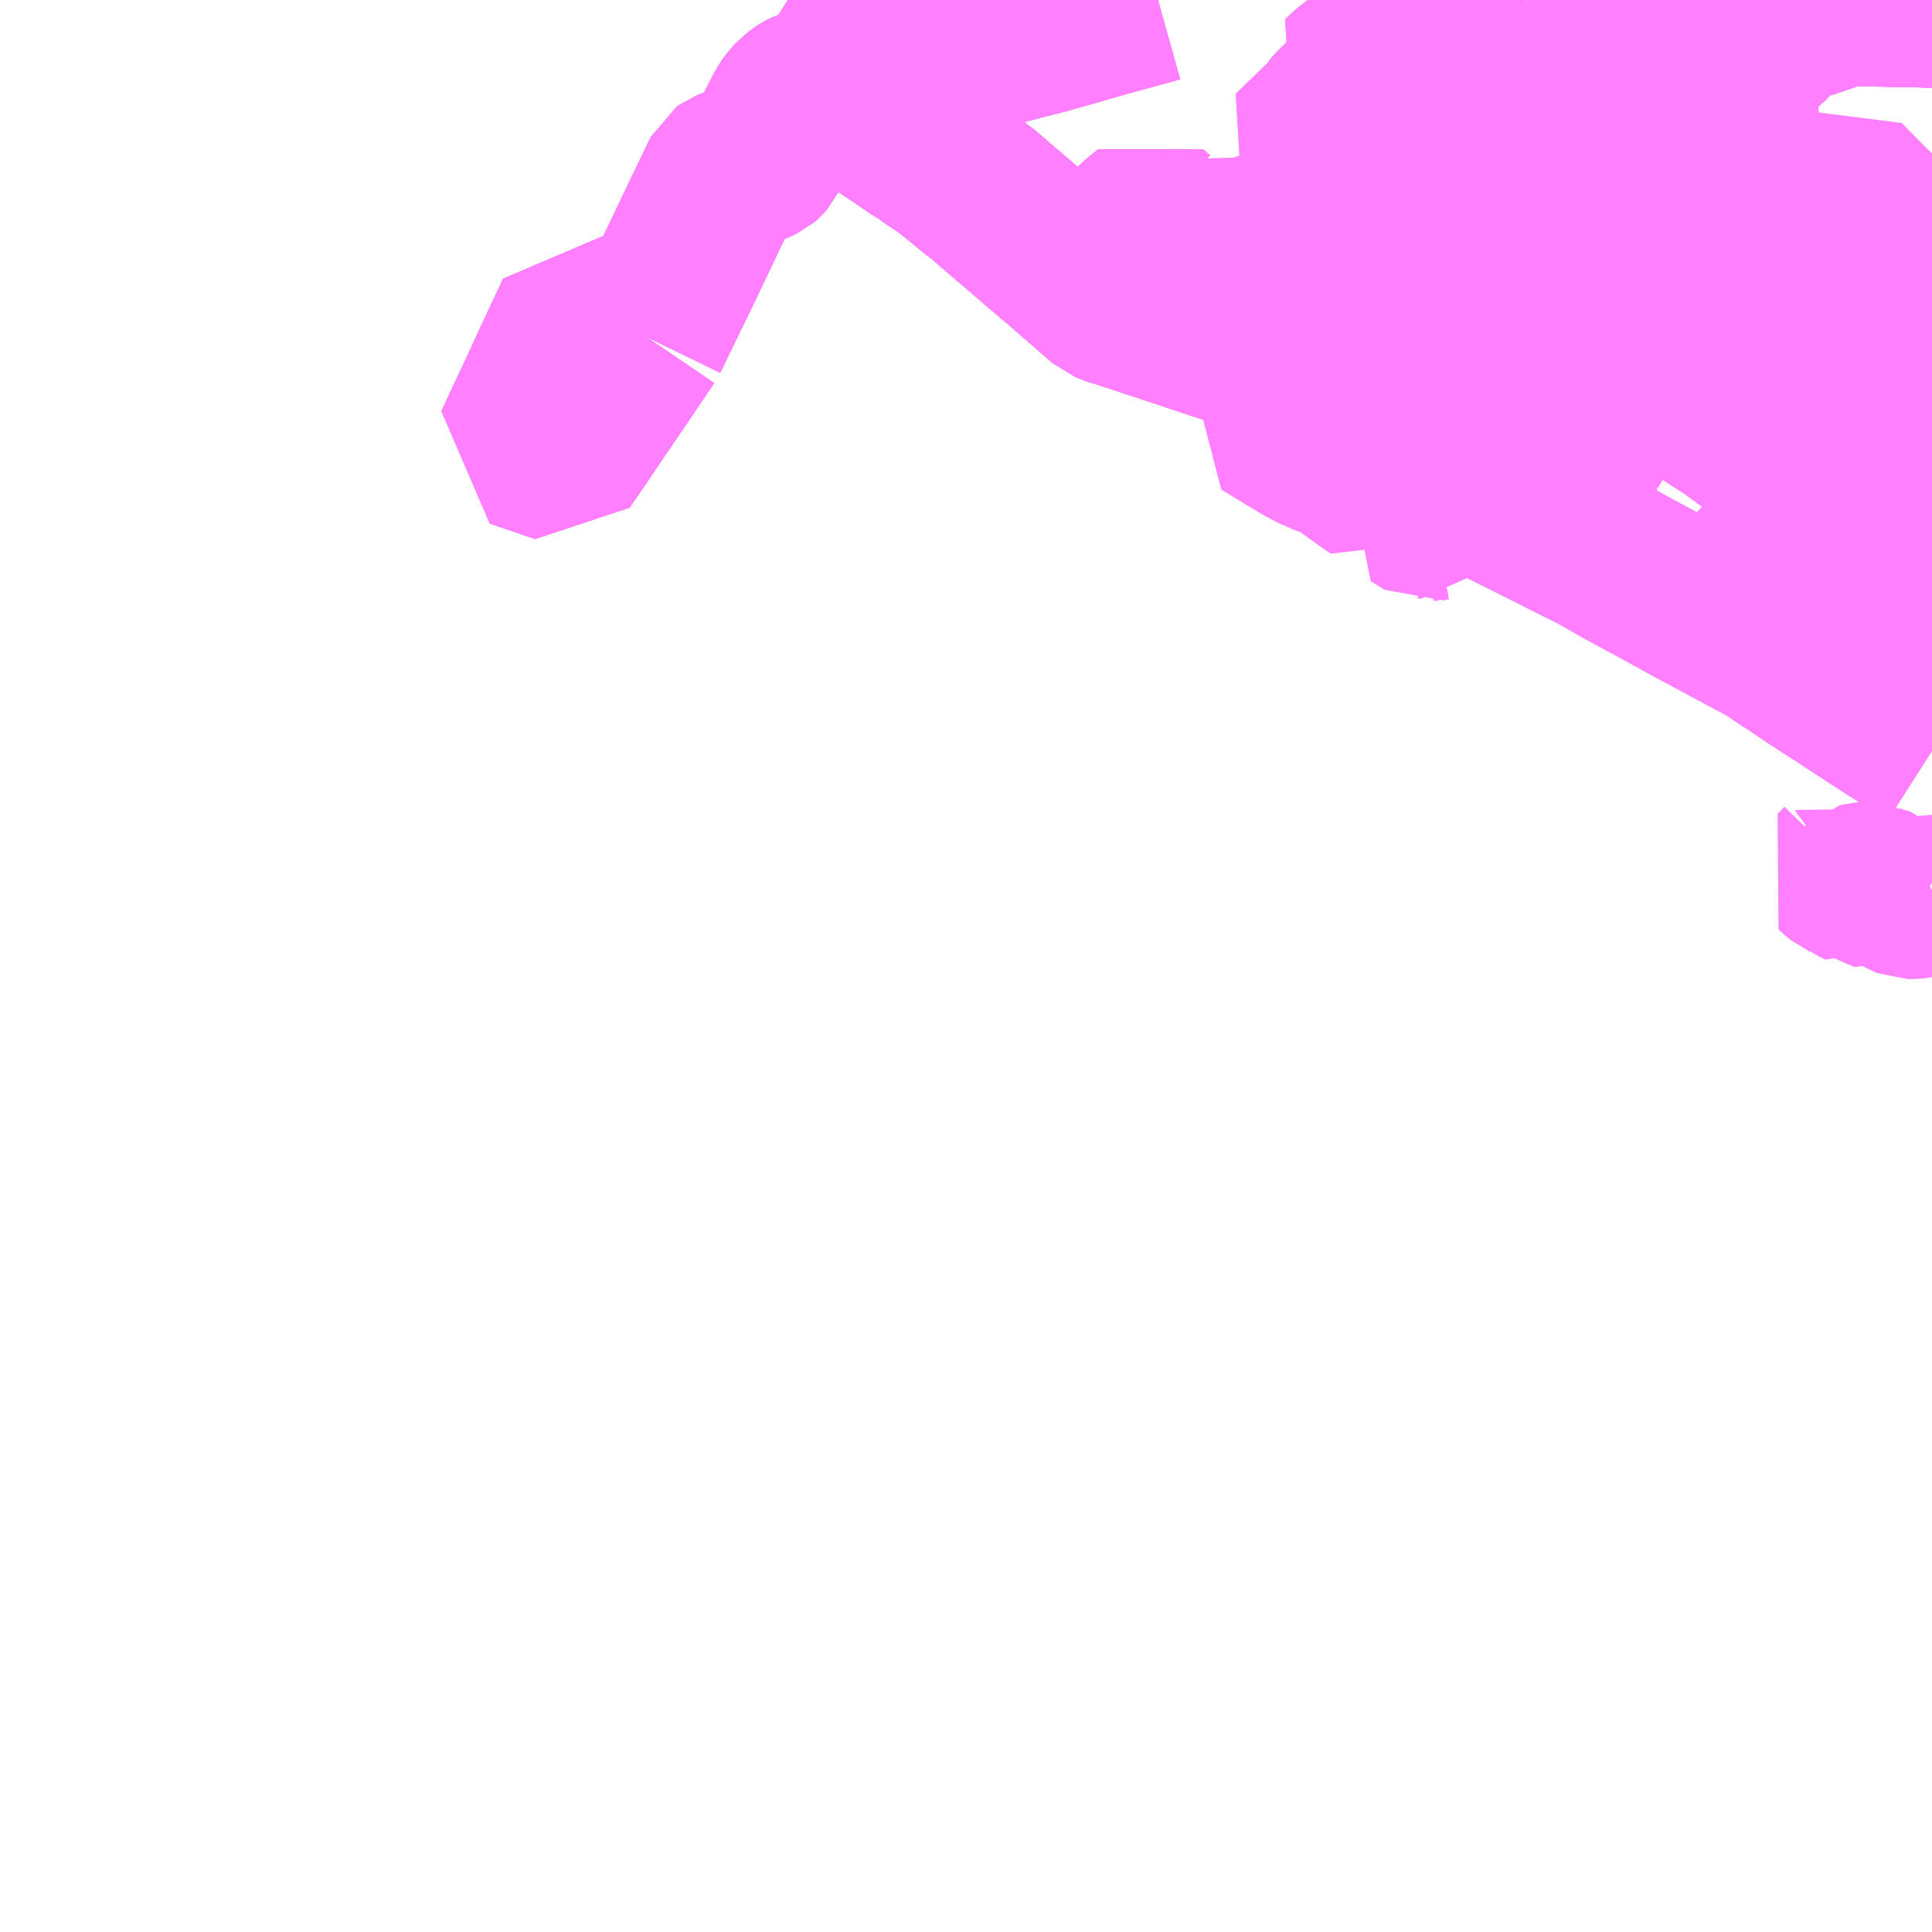 <?xml version="1.0" encoding="UTF-8"?>
<svg  xmlns="http://www.w3.org/2000/svg" xmlns:xlink="http://www.w3.org/1999/xlink" xmlns:go="http://purl.org/svgmap/profile" property="N07_001,N07_002,N07_003,N07_004,N07_005,N07_006,N07_007" viewBox="13482.422 -3471.68 8.789 8.789" go:dataArea="13482.421875 -3471.6796875 8.7890625 8.7890625" >
<globalCoordinateSystem srsName="http://purl.org/crs/84" transform="matrix(100.0,0.0,0.0,-100.0,0.0,0.0)" />
<defs>
 <g id="p0" >
  <circle cx="0.0" cy="0.0" r="3" stroke="green" stroke-width="0.75" vector-effect="non-scaling-stroke" />
 </g>
</defs>
<g fill="none" fill-rule="evenodd" stroke="#FF00FF" stroke-width="0.75" opacity="0.5" vector-effect="non-scaling-stroke" stroke-linejoin="bevel" >
<path content="1,京王バス南（株）,新宿・渋谷～神戸姫路線,1.0,1.0,1.0," xlink:title="1" d="M13490.463,-3471.68L13490.468,-3471.679L13490.584,-3471.671L13490.721,-3471.666L13490.75,-3471.665L13490.769,-3471.664L13490.811,-3471.664L13491.138,-3471.658L13491.207,-3471.656L13491.211,-3471.656"/>
<path content="1,神姫バス（株）,1,21.0,19.9,19.9,明石" xlink:title="1" d="M13490.927,-3470.275L13490.845,-3470.262L13490.751,-3470.245L13490.736,-3470.242L13490.704,-3470.229L13490.675,-3470.222L13490.667,-3470.209L13490.661,-3470.2L13490.614,-3470.122L13490.609,-3470.113L13490.57,-3470.049L13490.564,-3470.041L13490.536,-3469.994L13490.489,-3469.921L13490.464,-3469.871L13490.476,-3469.835L13490.487,-3469.809L13490.5,-3469.783L13490.515,-3469.761L13490.519,-3469.756L13490.533,-3469.751L13490.556,-3469.751L13490.571,-3469.753L13490.606,-3469.754L13490.616,-3469.752L13490.62,-3469.746L13490.623,-3469.733L13490.635,-3469.701L13490.653,-3469.668L13490.66,-3469.668L13490.665,-3469.67L13490.877,-3469.699L13490.974,-3469.714L13490.986,-3469.719L13491.085,-3469.776L13491.126,-3469.801L13491.178,-3469.829L13491.211,-3469.848"/>
<path content="1,神姫バス（株）,1,21.0,19.9,19.9,明石" xlink:title="1" d="M13490.927,-3470.275L13490.935,-3470.266L13491.008,-3470.177L13491.029,-3470.152L13491.069,-3470.104L13491.081,-3470.091L13491.121,-3470.055L13491.147,-3470.032L13491.169,-3470.013L13491.211,-3469.984"/>
<path content="1,神姫バス（株）,1,21.0,19.9,19.9,明石" xlink:title="1" d="M13490.289,-3471.04L13490.291,-3471.037L13490.385,-3470.923L13490.411,-3470.893L13490.493,-3470.79L13490.559,-3470.709L13490.602,-3470.66L13490.601,-3470.658L13490.604,-3470.654L13490.674,-3470.572L13490.687,-3470.556L13490.733,-3470.503L13490.801,-3470.423L13490.839,-3470.378L13490.85,-3470.366L13490.897,-3470.312L13490.927,-3470.275"/>
<path content="1,神姫バス（株）,1,21.0,19.9,19.9,明石" xlink:title="1" d="M13490.289,-3471.04L13490.3,-3471.044"/>
<path content="1,神姫バス（株）,1,21.0,19.9,19.9,明石" xlink:title="1" d="M13489.747,-3471.68L13489.752,-3471.675L13489.795,-3471.627L13489.803,-3471.621L13489.803,-3471.62L13489.815,-3471.608L13489.899,-3471.509L13489.917,-3471.488L13490,-3471.388L13490.014,-3471.37L13490.036,-3471.343L13490.112,-3471.255L13490.167,-3471.188L13490.192,-3471.158L13490.205,-3471.142L13490.289,-3471.04"/>
<path content="1,神姫バス（株）,4,16.4,12.2,12.2,明石" xlink:title="1" d="M13490.289,-3471.04L13490.291,-3471.037L13490.385,-3470.923L13490.411,-3470.893L13490.493,-3470.79L13490.559,-3470.709L13490.602,-3470.66L13490.601,-3470.658L13490.604,-3470.654L13490.674,-3470.572L13490.687,-3470.556L13490.733,-3470.503L13490.801,-3470.423L13490.839,-3470.378L13490.85,-3470.366L13490.897,-3470.312L13490.927,-3470.275L13490.845,-3470.262L13490.751,-3470.245L13490.736,-3470.242L13490.704,-3470.229L13490.675,-3470.222L13490.667,-3470.209L13490.661,-3470.2L13490.614,-3470.122L13490.609,-3470.113L13490.57,-3470.049L13490.564,-3470.041L13490.536,-3469.994L13490.489,-3469.921L13490.464,-3469.871L13490.476,-3469.835L13490.487,-3469.809L13490.5,-3469.783L13490.515,-3469.761L13490.519,-3469.756L13490.533,-3469.751L13490.556,-3469.751L13490.571,-3469.753L13490.606,-3469.754L13490.616,-3469.752L13490.62,-3469.746L13490.623,-3469.733L13490.635,-3469.701L13490.653,-3469.668L13490.66,-3469.668L13490.665,-3469.67L13490.877,-3469.699L13490.974,-3469.714L13490.986,-3469.719L13491.085,-3469.776L13491.126,-3469.801L13491.178,-3469.829L13491.211,-3469.848"/>
<path content="1,神姫バス（株）,4,16.4,12.2,12.2,明石" xlink:title="1" d="M13490.289,-3471.04L13490.3,-3471.044"/>
<path content="1,神姫バス（株）,4,16.4,12.2,12.2,明石" xlink:title="1" d="M13489.747,-3471.68L13489.752,-3471.675L13489.795,-3471.627L13489.803,-3471.621L13489.803,-3471.62L13489.815,-3471.608L13489.899,-3471.509L13489.917,-3471.488L13490,-3471.388L13490.014,-3471.37L13490.036,-3471.343L13490.112,-3471.255L13490.167,-3471.188L13490.192,-3471.158L13490.205,-3471.142L13490.289,-3471.04"/>
<path content="1,神姫バス（株）,加古川駅～国道新在家～清水西口～西明石～明石駅　加古川駅～国道新在家～福里/福里～西明石～明石駅,13.0,8.8,8.8," xlink:title="1" d="M13490.289,-3471.04L13490.291,-3471.037L13490.385,-3470.923L13490.411,-3470.893L13490.493,-3470.79L13490.559,-3470.709L13490.602,-3470.66L13490.601,-3470.658L13490.604,-3470.654L13490.674,-3470.572L13490.687,-3470.556L13490.733,-3470.503L13490.801,-3470.423L13490.839,-3470.378L13490.85,-3470.366L13490.897,-3470.312L13490.927,-3470.275L13490.935,-3470.266L13491.008,-3470.177L13491.029,-3470.152L13491.069,-3470.104L13491.081,-3470.091L13491.121,-3470.055L13491.147,-3470.032L13491.169,-3470.013L13491.211,-3469.984"/>
<path content="1,神姫バス（株）,加古川駅～国道新在家～清水西口～西明石～明石駅　加古川駅～国道新在家～福里/福里～西明石～明石駅,13.0,8.8,8.8," xlink:title="1" d="M13490.289,-3471.04L13490.3,-3471.044"/>
<path content="1,神姫バス（株）,加古川駅～国道新在家～清水西口～西明石～明石駅　加古川駅～国道新在家～福里/福里～西明石～明石駅,13.0,8.8,8.8," xlink:title="1" d="M13489.747,-3471.68L13489.752,-3471.675L13489.795,-3471.627L13489.803,-3471.621L13489.803,-3471.62L13489.815,-3471.608L13489.899,-3471.509L13489.917,-3471.488L13490,-3471.388L13490.014,-3471.37L13490.036,-3471.343L13490.112,-3471.255L13490.167,-3471.188L13490.192,-3471.158L13490.205,-3471.142L13490.289,-3471.04"/>
<path content="1,神姫バス（株）,加古川駅～大崎～別府～播磨町駅,8.0,8.5,8.5," xlink:title="1" d="M13486.793,-3471.627L13486.81,-3471.596L13486.621,-3471.518L13486.588,-3471.504L13486.569,-3471.496L13486.585,-3471.481L13486.663,-3471.405L13486.664,-3471.402L13486.587,-3471.385L13486.353,-3471.319L13486.263,-3471.301L13486.225,-3471.366L13486.203,-3471.402L13486.179,-3471.443L13486.154,-3471.485L13486.143,-3471.503L13486.133,-3471.522L13486.115,-3471.55L13486.083,-3471.595L13486.066,-3471.619L13486.048,-3471.645L13486.035,-3471.658L13486.02,-3471.671L13486.016,-3471.673L13486.005,-3471.68"/>
<path content="1,神姫バス（株）,厄神前～上新田北口～天満小学校～土山駅～東二見～西二見駅～播磨町駅,7.6,7.6,7.6," xlink:title="1" d="M13487.425,-3470.339L13487.651,-3470.531L13487.659,-3470.539L13487.531,-3470.602L13487.611,-3470.674L13487.656,-3470.711L13487.686,-3470.686"/>
<path content="1,神姫バス（株）,厄神前～上新田北口～天満小学校～土山駅～東二見～西二見駅～播磨町駅,7.6,7.6,7.6," xlink:title="1" d="M13487.425,-3470.339L13487.455,-3470.313L13487.482,-3470.302L13487.51,-3470.293L13487.576,-3470.272L13487.803,-3470.197L13487.808,-3470.196L13487.829,-3470.188L13487.913,-3470.16L13487.922,-3470.157L13487.993,-3470.134L13488.044,-3470.117L13488.291,-3470.033L13488.315,-3470.026L13488.317,-3470.027L13488.328,-3470.029L13488.538,-3470.028L13488.601,-3470.029L13488.649,-3470.028L13488.674,-3470.027L13488.697,-3470.023L13488.74,-3470.01L13488.77,-3469.999L13488.786,-3469.991L13488.812,-3469.98L13488.839,-3469.968L13488.86,-3469.958L13488.877,-3469.947L13488.889,-3469.938L13488.894,-3469.935L13488.914,-3469.919L13488.931,-3469.903L13488.947,-3469.884L13488.961,-3469.865L13488.971,-3469.843L13488.987,-3469.819L13489.061,-3469.898L13489.079,-3469.918L13489.084,-3469.938L13489.085,-3469.951L13489.084,-3469.978L13489.078,-3470.031L13489.072,-3470.142L13489.069,-3470.179L13489.062,-3470.306L13489.061,-3470.327L13489.051,-3470.519L13489.05,-3470.539L13489.048,-3470.571L13489.04,-3470.707L13489.039,-3470.712L13489.033,-3470.845L13489.031,-3470.881L13489.027,-3470.941L13489.021,-3471.041L13489.02,-3471.058L13489.014,-3471.165L13489.01,-3471.241L13489.006,-3471.302L13488.999,-3471.427L13488.993,-3471.529L13488.991,-3471.597L13488.99,-3471.617L13488.99,-3471.629L13488.989,-3471.653L13488.988,-3471.677L13488.988,-3471.68"/>
<path content="1,神姫バス（株）,厄神前～上新田北口～天満小学校～土山駅～東二見～西二見駅～播磨町駅,7.6,7.6,7.6," xlink:title="1" d="M13486.793,-3471.627L13486.81,-3471.596L13486.621,-3471.518L13486.588,-3471.504L13486.569,-3471.496L13486.585,-3471.481L13486.663,-3471.405L13486.664,-3471.402L13486.587,-3471.385L13486.353,-3471.319L13486.263,-3471.301L13486.31,-3471.228L13486.324,-3471.208L13486.327,-3471.204L13486.331,-3471.197L13486.372,-3471.167L13486.4,-3471.148L13486.468,-3471.103L13486.592,-3471.019L13486.64,-3470.989L13486.649,-3470.982L13486.665,-3470.97L13486.725,-3470.931L13486.73,-3470.927L13486.793,-3470.877L13486.87,-3470.813L13486.887,-3470.802L13487.016,-3470.691L13487.028,-3470.681L13487.219,-3470.517L13487.224,-3470.513L13487.226,-3470.512L13487.403,-3470.358L13487.425,-3470.339"/>
<path content="1,神姫バス（株）,土山駅南口～播磨町役場前～新島中央公園前～土山駅南口,12.0,6.0,6.0," xlink:title="1" d="M13485.361,-3470.148L13485.051,-3470.255L13485.033,-3470.216L13484.939,-3470.015L13484.882,-3469.891L13484.817,-3469.753L13484.771,-3469.653L13484.977,-3469.583L13485.063,-3469.708L13485.129,-3469.806L13485.137,-3469.818L13485.199,-3469.909L13485.208,-3469.923L13485.214,-3469.93L13485.237,-3469.965L13485.304,-3470.064L13485.361,-3470.148"/>
<path content="1,神姫バス（株）,土山駅南口～播磨町役場前～新島中央公園前～土山駅南口,12.0,6.0,6.0," xlink:title="1" d="M13485.361,-3470.148L13485.461,-3470.354L13485.492,-3470.417L13485.641,-3470.73L13485.642,-3470.731L13485.645,-3470.737L13485.712,-3470.877L13485.718,-3470.889L13485.732,-3470.899L13485.74,-3470.902L13485.871,-3470.949L13485.884,-3470.955L13485.891,-3470.961L13485.897,-3470.968L13485.913,-3471L13485.959,-3471.089L13486.002,-3471.172L13486.013,-3471.191L13486.027,-3471.21L13486.044,-3471.228L13486.053,-3471.235L13486.056,-3471.238L13486.066,-3471.246L13486.08,-3471.255L13486.082,-3471.256L13486.107,-3471.266L13486.142,-3471.276L13486.163,-3471.28L13486.19,-3471.286L13486.204,-3471.289L13486.263,-3471.301L13486.353,-3471.319L13486.587,-3471.385L13486.664,-3471.402L13486.663,-3471.405L13486.685,-3471.41L13486.733,-3471.423L13486.852,-3471.453L13486.933,-3471.474L13486.948,-3471.478L13487.013,-3471.494L13487.093,-3471.515L13487.146,-3471.528L13487.16,-3471.532L13487.163,-3471.532L13487.453,-3471.615L13487.64,-3471.666L13487.69,-3471.68"/>
<path content="1,神姫バス（株）,土山駅～天満小学校～稲芙町役場前～上新田北口～厄神前～電鉄小野駅,999.9,999.9,999.9," xlink:title="1" d="M13487.425,-3470.339L13487.651,-3470.531L13487.659,-3470.539L13487.531,-3470.602L13487.611,-3470.674L13487.656,-3470.711L13487.686,-3470.686"/>
<path content="1,神姫バス（株）,土山駅～天満小学校～稲芙町役場前～上新田北口～厄神前～電鉄小野駅,999.9,999.9,999.9," xlink:title="1" d="M13487.425,-3470.339L13487.455,-3470.313L13487.482,-3470.302L13487.51,-3470.293L13487.576,-3470.272L13487.803,-3470.197L13487.808,-3470.196L13487.829,-3470.188L13487.913,-3470.16L13487.922,-3470.157L13487.993,-3470.134L13488.044,-3470.117L13488.291,-3470.033L13488.315,-3470.026L13488.317,-3470.027L13488.328,-3470.029L13488.538,-3470.028L13488.601,-3470.029L13488.649,-3470.028L13488.674,-3470.027L13488.697,-3470.023L13488.74,-3470.01L13488.77,-3469.999L13488.786,-3469.991L13488.812,-3469.98L13488.839,-3469.968L13488.86,-3469.958L13488.877,-3469.947L13488.889,-3469.938L13488.894,-3469.935L13488.914,-3469.919L13488.931,-3469.903L13488.947,-3469.884L13488.961,-3469.865L13488.971,-3469.843L13488.987,-3469.819L13489.061,-3469.898L13489.079,-3469.918L13489.084,-3469.938L13489.085,-3469.951L13489.084,-3469.978L13489.078,-3470.031L13489.072,-3470.142L13489.069,-3470.179L13489.062,-3470.306L13489.061,-3470.327L13489.051,-3470.519L13489.05,-3470.539L13489.048,-3470.571L13489.04,-3470.707L13489.039,-3470.712L13489.033,-3470.845L13489.031,-3470.881L13489.027,-3470.941L13489.021,-3471.041L13489.02,-3471.058L13489.014,-3471.165L13489.01,-3471.241L13489.006,-3471.302L13488.999,-3471.427L13488.993,-3471.529L13488.991,-3471.597L13488.99,-3471.617L13488.99,-3471.629L13488.989,-3471.653L13488.988,-3471.677L13488.988,-3471.68"/>
<path content="1,神姫バス（株）,土山駅～天満小学校～稲芙町役場前～上新田北口～厄神前～電鉄小野駅,999.9,999.9,999.9," xlink:title="1" d="M13486.793,-3471.627L13486.81,-3471.596L13486.621,-3471.518L13486.588,-3471.504L13486.569,-3471.496L13486.585,-3471.481L13486.663,-3471.405L13486.664,-3471.402L13486.587,-3471.385L13486.353,-3471.319L13486.263,-3471.301L13486.31,-3471.228L13486.324,-3471.208L13486.327,-3471.204L13486.331,-3471.197L13486.372,-3471.167L13486.4,-3471.148L13486.468,-3471.103L13486.592,-3471.019L13486.64,-3470.989L13486.649,-3470.982L13486.665,-3470.97L13486.725,-3470.931L13486.73,-3470.927L13486.793,-3470.877L13486.87,-3470.813L13486.887,-3470.802L13487.016,-3470.691L13487.028,-3470.681L13487.219,-3470.517L13487.224,-3470.513L13487.226,-3470.512L13487.403,-3470.358L13487.425,-3470.339"/>
<path content="1,神姫バス（株）,土山駅～～西明石～明石駅,28.0,25.3,25.3," xlink:title="1" d="M13490.289,-3471.04L13490.291,-3471.037L13490.385,-3470.923L13490.411,-3470.893L13490.493,-3470.79L13490.559,-3470.709L13490.602,-3470.66L13490.601,-3470.658L13490.604,-3470.654L13490.674,-3470.572L13490.687,-3470.556L13490.733,-3470.503L13490.801,-3470.423L13490.839,-3470.378L13490.85,-3470.366L13490.897,-3470.312L13490.927,-3470.275L13490.935,-3470.266L13491.008,-3470.177L13491.029,-3470.152L13491.069,-3470.104L13491.081,-3470.091L13491.121,-3470.055L13491.147,-3470.032L13491.169,-3470.013L13491.211,-3469.984"/>
<path content="1,神姫バス（株）,土山駅～～西明石～明石駅,28.0,25.3,25.3," xlink:title="1" d="M13490.289,-3471.04L13490.3,-3471.044"/>
<path content="1,神姫バス（株）,土山駅～～西明石～明石駅,28.0,25.3,25.3," xlink:title="1" d="M13489.747,-3471.68L13489.752,-3471.675L13489.795,-3471.627L13489.803,-3471.621L13489.803,-3471.62L13489.815,-3471.608L13489.899,-3471.509L13489.917,-3471.488L13490,-3471.388L13490.014,-3471.37L13490.036,-3471.343L13490.112,-3471.255L13490.167,-3471.188L13490.192,-3471.158L13490.205,-3471.142L13490.289,-3471.04"/>
<path content="1,神姫バス（株）,姫路・神戸（三ノ宮）-東京（渋谷・新宿）,1.0,1.0,1.0," xlink:title="1" d="M13491.211,-3471.656L13491.207,-3471.656L13491.138,-3471.658L13490.811,-3471.664L13490.769,-3471.664L13490.75,-3471.665L13490.721,-3471.666L13490.584,-3471.671L13490.468,-3471.679L13490.463,-3471.68"/>
<path content="1,神姫バス（株）,播暦町駅～西二見駅～土山駅～上新田北口～厄神前,6.7,6.3,6.3," xlink:title="1" d="M13487.425,-3470.339L13487.651,-3470.531L13487.659,-3470.539L13487.531,-3470.602L13487.611,-3470.674L13487.656,-3470.711L13487.686,-3470.686"/>
<path content="1,神姫バス（株）,播暦町駅～西二見駅～土山駅～上新田北口～厄神前,6.7,6.3,6.3," xlink:title="1" d="M13487.425,-3470.339L13487.455,-3470.313L13487.482,-3470.302L13487.51,-3470.293L13487.576,-3470.272L13487.803,-3470.197L13487.808,-3470.196L13487.829,-3470.188L13487.913,-3470.16L13487.922,-3470.157L13487.993,-3470.134L13488.044,-3470.117L13488.291,-3470.033L13488.315,-3470.026L13488.317,-3470.027L13488.328,-3470.029L13488.538,-3470.028L13488.601,-3470.029L13488.649,-3470.028L13488.674,-3470.027L13488.697,-3470.023L13488.74,-3470.01L13488.77,-3469.999L13488.786,-3469.991L13488.812,-3469.98L13488.839,-3469.968L13488.86,-3469.958L13488.877,-3469.947L13488.889,-3469.938L13488.894,-3469.935L13488.914,-3469.919L13488.931,-3469.903L13488.947,-3469.884L13488.961,-3469.865L13488.971,-3469.843L13488.987,-3469.819L13489.061,-3469.898L13489.079,-3469.918L13489.084,-3469.938L13489.085,-3469.951L13489.084,-3469.978L13489.078,-3470.031L13489.072,-3470.142L13489.069,-3470.179L13489.062,-3470.306L13489.061,-3470.327L13489.051,-3470.519L13489.05,-3470.539L13489.048,-3470.571L13489.04,-3470.707L13489.039,-3470.712L13489.033,-3470.845L13489.031,-3470.881L13489.027,-3470.941L13489.021,-3471.041L13489.02,-3471.058L13489.014,-3471.165L13489.01,-3471.241L13489.006,-3471.302L13488.999,-3471.427L13488.993,-3471.529L13488.991,-3471.597L13488.99,-3471.617L13488.99,-3471.629L13488.989,-3471.653L13488.988,-3471.677L13488.988,-3471.68"/>
<path content="1,神姫バス（株）,播暦町駅～西二見駅～土山駅～上新田北口～厄神前,6.7,6.3,6.3," xlink:title="1" d="M13486.793,-3471.627L13486.81,-3471.596L13486.621,-3471.518L13486.588,-3471.504L13486.569,-3471.496L13486.585,-3471.481L13486.663,-3471.405L13486.664,-3471.402L13486.587,-3471.385L13486.353,-3471.319L13486.263,-3471.301L13486.31,-3471.228L13486.324,-3471.208L13486.327,-3471.204L13486.331,-3471.197L13486.372,-3471.167L13486.4,-3471.148L13486.468,-3471.103L13486.592,-3471.019L13486.64,-3470.989L13486.649,-3470.982L13486.665,-3470.97L13486.725,-3470.931L13486.73,-3470.927L13486.793,-3470.877L13486.87,-3470.813L13486.887,-3470.802L13487.016,-3470.691L13487.028,-3470.681L13487.219,-3470.517L13487.224,-3470.513L13487.226,-3470.512L13487.403,-3470.358L13487.425,-3470.339"/>
<path content="1,神姫バス（株）,播磨町駅～土山駅～上新田北口,1.0,0.0,0.0," xlink:title="1" d="M13486.793,-3471.627L13486.81,-3471.596L13486.621,-3471.518L13486.588,-3471.504L13486.569,-3471.496L13486.585,-3471.481L13486.663,-3471.405L13486.664,-3471.402L13486.587,-3471.385L13486.353,-3471.319L13486.263,-3471.301L13486.31,-3471.228L13486.324,-3471.208L13486.327,-3471.204L13486.331,-3471.197L13486.372,-3471.167L13486.4,-3471.148L13486.468,-3471.103L13486.592,-3471.019L13486.64,-3470.989L13486.649,-3470.982L13486.665,-3470.97L13486.725,-3470.931L13486.73,-3470.927L13486.793,-3470.877L13486.87,-3470.813L13486.887,-3470.802L13487.016,-3470.691L13487.028,-3470.681L13487.219,-3470.517L13487.224,-3470.513L13487.226,-3470.512L13487.403,-3470.358L13487.425,-3470.339L13487.455,-3470.313L13487.482,-3470.302L13487.51,-3470.293L13487.576,-3470.272L13487.803,-3470.197L13487.808,-3470.196L13487.829,-3470.188L13487.913,-3470.16L13487.922,-3470.157L13487.993,-3470.134L13488.044,-3470.117L13488.291,-3470.033L13488.315,-3470.026L13488.317,-3470.027L13488.328,-3470.029L13488.538,-3470.028L13488.601,-3470.029L13488.649,-3470.028L13488.674,-3470.027L13488.697,-3470.023L13488.74,-3470.01L13488.77,-3469.999L13488.786,-3469.991L13488.812,-3469.98L13488.839,-3469.968L13488.86,-3469.958L13488.877,-3469.947L13488.889,-3469.938L13488.894,-3469.935L13488.914,-3469.919L13488.931,-3469.903L13488.947,-3469.884L13488.961,-3469.865L13488.971,-3469.843L13488.987,-3469.819L13489.061,-3469.898L13489.079,-3469.918L13489.084,-3469.938L13489.085,-3469.951L13489.084,-3469.978L13489.078,-3470.031L13489.072,-3470.142L13489.069,-3470.179L13489.062,-3470.306L13489.061,-3470.327L13489.051,-3470.519L13489.05,-3470.539L13489.048,-3470.571L13489.04,-3470.707L13489.039,-3470.712L13489.033,-3470.845L13489.031,-3470.881L13489.027,-3470.941L13489.021,-3471.041L13489.02,-3471.058L13489.014,-3471.165L13489.01,-3471.241L13489.006,-3471.302L13488.999,-3471.427L13488.993,-3471.529L13488.991,-3471.597L13488.99,-3471.617L13488.99,-3471.629L13488.989,-3471.653L13488.988,-3471.677L13488.988,-3471.68"/>
<path content="1,神姫バス（株）,播磨町駅～播磨町役場前～新島中央公園前～播磨町役場前～土山駅南口他1,6.0,1.0,1.0," xlink:title="1" d="M13485.361,-3470.148L13485.051,-3470.255L13485.033,-3470.216L13484.939,-3470.015L13484.882,-3469.891L13484.817,-3469.753L13484.771,-3469.653L13484.977,-3469.583L13485.063,-3469.708L13485.129,-3469.806L13485.137,-3469.818L13485.199,-3469.909L13485.208,-3469.923L13485.214,-3469.93L13485.237,-3469.965L13485.304,-3470.064L13485.361,-3470.148"/>
<path content="1,神姫バス（株）,播磨町駅～播磨町役場前～新島中央公園前～播磨町役場前～土山駅南口他1,6.0,1.0,1.0," xlink:title="1" d="M13485.361,-3470.148L13485.461,-3470.354L13485.492,-3470.417L13485.641,-3470.73L13485.642,-3470.731L13485.645,-3470.737L13485.712,-3470.877L13485.718,-3470.889L13485.732,-3470.899L13485.74,-3470.902L13485.871,-3470.949L13485.884,-3470.955L13485.891,-3470.961L13485.897,-3470.968L13485.913,-3471L13485.959,-3471.089L13486.002,-3471.172L13486.013,-3471.191L13486.027,-3471.21L13486.044,-3471.228L13486.053,-3471.235L13486.056,-3471.238L13486.066,-3471.246L13486.08,-3471.255L13486.082,-3471.256L13486.107,-3471.266L13486.142,-3471.276L13486.163,-3471.28L13486.19,-3471.286L13486.204,-3471.289L13486.263,-3471.301L13486.353,-3471.319L13486.587,-3471.385L13486.664,-3471.402L13486.663,-3471.405"/>
<path content="1,神姫バス（株）,播磨町駅～播磨町役場前～新島中央公園前～播磨町役場前～土山駅南口他1,6.0,1.0,1.0," xlink:title="1" d="M13486.663,-3471.405L13486.585,-3471.481L13486.569,-3471.496L13486.588,-3471.504L13486.621,-3471.518L13486.81,-3471.596L13486.793,-3471.627"/>
<path content="1,神姫バス（株）,播磨町駅～播磨町役場前～新島中央公園前～播磨町役場前～土山駅南口他1,6.0,1.0,1.0," xlink:title="1" d="M13486.663,-3471.405L13486.685,-3471.41L13486.733,-3471.423L13486.852,-3471.453L13486.933,-3471.474L13486.948,-3471.478L13487.013,-3471.494L13487.093,-3471.515L13487.146,-3471.528L13487.16,-3471.532L13487.163,-3471.532L13487.453,-3471.615L13487.64,-3471.666L13487.69,-3471.68"/>
<path content="1,神姫バス（株）,播磨町駅～新島中央公園前～播磨町駅,8.0,2.0,2.0," xlink:title="1" d="M13485.361,-3470.148L13485.051,-3470.255L13485.033,-3470.216L13484.939,-3470.015L13484.882,-3469.891L13484.817,-3469.753L13484.771,-3469.653L13484.977,-3469.583L13485.063,-3469.708L13485.129,-3469.806L13485.137,-3469.818L13485.199,-3469.909L13485.208,-3469.923L13485.214,-3469.93L13485.237,-3469.965L13485.304,-3470.064L13485.361,-3470.148"/>
<path content="1,神姫バス（株）,播磨町駅～新島中央公園前～播磨町駅,8.0,2.0,2.0," xlink:title="1" d="M13485.361,-3470.148L13485.461,-3470.354L13485.492,-3470.417L13485.641,-3470.73L13485.642,-3470.731L13485.645,-3470.737L13485.712,-3470.877L13485.718,-3470.889L13485.732,-3470.899L13485.74,-3470.902L13485.871,-3470.949L13485.884,-3470.955L13485.891,-3470.961L13485.897,-3470.968L13485.913,-3471L13485.959,-3471.089L13486.002,-3471.172L13486.013,-3471.191L13486.027,-3471.21L13486.044,-3471.228L13486.053,-3471.235L13486.056,-3471.238L13486.066,-3471.246L13486.08,-3471.255L13486.082,-3471.256L13486.107,-3471.266L13486.142,-3471.276L13486.163,-3471.28L13486.19,-3471.286L13486.204,-3471.289L13486.263,-3471.301L13486.353,-3471.319L13486.587,-3471.385L13486.664,-3471.402L13486.663,-3471.405L13486.585,-3471.481L13486.569,-3471.496L13486.588,-3471.504L13486.621,-3471.518L13486.81,-3471.596L13486.793,-3471.627"/>
<path content="1,神姫バス（株）,播磨町駅～西二見駅～土山駅～稲美町役場前～上新田北口,4.3,0.0,0.0," xlink:title="1" d="M13487.425,-3470.339L13487.651,-3470.531L13487.659,-3470.539L13487.531,-3470.602L13487.611,-3470.674L13487.656,-3470.711L13487.686,-3470.686"/>
<path content="1,神姫バス（株）,播磨町駅～西二見駅～土山駅～稲美町役場前～上新田北口,4.3,0.0,0.0," xlink:title="1" d="M13487.425,-3470.339L13487.455,-3470.313L13487.482,-3470.302L13487.51,-3470.293L13487.576,-3470.272L13487.803,-3470.197L13487.808,-3470.196L13487.829,-3470.188L13487.913,-3470.16L13487.922,-3470.157L13487.993,-3470.134L13488.044,-3470.117L13488.291,-3470.033L13488.315,-3470.026L13488.317,-3470.027L13488.328,-3470.029L13488.538,-3470.028L13488.601,-3470.029L13488.649,-3470.028L13488.674,-3470.027L13488.697,-3470.023L13488.74,-3470.01L13488.77,-3469.999L13488.786,-3469.991L13488.812,-3469.98L13488.839,-3469.968L13488.86,-3469.958L13488.877,-3469.947L13488.889,-3469.938L13488.894,-3469.935L13488.914,-3469.919L13488.931,-3469.903L13488.947,-3469.884L13488.961,-3469.865L13488.971,-3469.843L13488.987,-3469.819L13489.061,-3469.898L13489.079,-3469.918L13489.084,-3469.938L13489.085,-3469.951L13489.084,-3469.978L13489.078,-3470.031L13489.072,-3470.142L13489.069,-3470.179L13489.062,-3470.306L13489.061,-3470.327L13489.051,-3470.519L13489.05,-3470.539L13489.048,-3470.571L13489.04,-3470.707L13489.039,-3470.712L13489.033,-3470.845L13489.031,-3470.881L13489.027,-3470.941L13489.021,-3471.041L13489.02,-3471.058L13489.014,-3471.165L13489.01,-3471.241L13489.006,-3471.302L13488.999,-3471.427L13488.993,-3471.529L13488.991,-3471.597L13488.99,-3471.617L13488.99,-3471.629L13488.989,-3471.653L13488.988,-3471.677L13488.988,-3471.68"/>
<path content="1,神姫バス（株）,播磨町駅～西二見駅～土山駅～稲美町役場前～上新田北口,4.3,0.0,0.0," xlink:title="1" d="M13486.793,-3471.627L13486.81,-3471.596L13486.621,-3471.518L13486.588,-3471.504L13486.569,-3471.496L13486.585,-3471.481L13486.663,-3471.405L13486.664,-3471.402L13486.587,-3471.385L13486.353,-3471.319L13486.263,-3471.301L13486.31,-3471.228L13486.324,-3471.208L13486.327,-3471.204L13486.331,-3471.197L13486.372,-3471.167L13486.4,-3471.148L13486.468,-3471.103L13486.592,-3471.019L13486.64,-3470.989L13486.649,-3470.982L13486.665,-3470.97L13486.725,-3470.931L13486.73,-3470.927L13486.793,-3470.877L13486.87,-3470.813L13486.887,-3470.802L13487.016,-3470.691L13487.028,-3470.681L13487.219,-3470.517L13487.224,-3470.513L13487.226,-3470.512L13487.403,-3470.358L13487.425,-3470.339"/>
<path content="1,神姫バス（株）,播磨町駅～西二見駅～東二見～土山駅～天満小学校～稲美町役場前～上新田北口,3.5,0.0,0.0," xlink:title="1" d="M13487.425,-3470.339L13487.651,-3470.531L13487.659,-3470.539L13487.531,-3470.602L13487.611,-3470.674L13487.656,-3470.711L13487.686,-3470.686"/>
<path content="1,神姫バス（株）,播磨町駅～西二見駅～東二見～土山駅～天満小学校～稲美町役場前～上新田北口,3.5,0.0,0.0," xlink:title="1" d="M13487.425,-3470.339L13487.455,-3470.313L13487.482,-3470.302L13487.51,-3470.293L13487.576,-3470.272L13487.803,-3470.197L13487.808,-3470.196L13487.829,-3470.188L13487.913,-3470.16L13487.922,-3470.157L13487.993,-3470.134L13488.044,-3470.117L13488.291,-3470.033L13488.315,-3470.026L13488.317,-3470.027L13488.328,-3470.029L13488.538,-3470.028L13488.601,-3470.029L13488.649,-3470.028L13488.674,-3470.027L13488.697,-3470.023L13488.74,-3470.01L13488.77,-3469.999L13488.786,-3469.991L13488.812,-3469.98L13488.839,-3469.968L13488.86,-3469.958L13488.877,-3469.947L13488.889,-3469.938L13488.894,-3469.935L13488.914,-3469.919L13488.931,-3469.903L13488.947,-3469.884L13488.961,-3469.865L13488.971,-3469.843L13488.987,-3469.819L13489.061,-3469.898L13489.079,-3469.918L13489.084,-3469.938L13489.085,-3469.951L13489.084,-3469.978L13489.078,-3470.031L13489.072,-3470.142L13489.069,-3470.179L13489.062,-3470.306L13489.061,-3470.327L13489.051,-3470.519L13489.05,-3470.539L13489.048,-3470.571L13489.04,-3470.707L13489.039,-3470.712L13489.033,-3470.845L13489.031,-3470.881L13489.027,-3470.941L13489.021,-3471.041L13489.02,-3471.058L13489.014,-3471.165L13489.01,-3471.241L13489.006,-3471.302L13488.999,-3471.427L13488.993,-3471.529L13488.991,-3471.597L13488.99,-3471.617L13488.99,-3471.629L13488.989,-3471.653L13488.988,-3471.677L13488.988,-3471.68"/>
<path content="1,神姫バス（株）,播磨町駅～西二見駅～東二見～土山駅～天満小学校～稲美町役場前～上新田北口,3.5,0.0,0.0," xlink:title="1" d="M13486.793,-3471.627L13486.81,-3471.596L13486.621,-3471.518L13486.588,-3471.504L13486.569,-3471.496L13486.585,-3471.481L13486.663,-3471.405L13486.664,-3471.402L13486.587,-3471.385L13486.353,-3471.319L13486.263,-3471.301L13486.31,-3471.228L13486.324,-3471.208L13486.327,-3471.204L13486.331,-3471.197L13486.372,-3471.167L13486.4,-3471.148L13486.468,-3471.103L13486.592,-3471.019L13486.64,-3470.989L13486.649,-3470.982L13486.665,-3470.97L13486.725,-3470.931L13486.73,-3470.927L13486.793,-3470.877L13486.87,-3470.813L13486.887,-3470.802L13487.016,-3470.691L13487.028,-3470.681L13487.219,-3470.517L13487.224,-3470.513L13487.226,-3470.512L13487.403,-3470.358L13487.425,-3470.339"/>
<path content="1,神姫バス（株）,東加古川駅～別府駅～自動車教習所前～播磨町駅,7.5,7.5,7.5," xlink:title="1" d="M13486.793,-3471.627L13486.81,-3471.596L13486.621,-3471.518L13486.588,-3471.504L13486.569,-3471.496L13486.562,-3471.503L13486.555,-3471.51L13486.543,-3471.532L13486.518,-3471.546L13486.506,-3471.558L13486.469,-3471.594L13486.44,-3471.623L13486.416,-3471.646L13486.391,-3471.68"/>
<path content="1,神姫バス（株）,神戸（三ノ宮）・姫路-長崎,1.0,1.0,1.0," xlink:title="1" d="M13490.463,-3471.68L13490.468,-3471.679L13490.584,-3471.671L13490.721,-3471.666L13490.75,-3471.665L13490.769,-3471.664L13490.811,-3471.664L13491.138,-3471.658L13491.207,-3471.656L13491.211,-3471.656"/>
<path content="1,関西空港交通（株）,姫路発着,3.0,3.0,3.0," xlink:title="1" d="M13491.211,-3471.656L13491.207,-3471.656L13491.138,-3471.658L13490.811,-3471.664L13490.769,-3471.664L13490.75,-3471.665L13490.721,-3471.666L13490.584,-3471.671L13490.468,-3471.679L13490.463,-3471.68"/>
<path content="1,（株）はくろタクシー,はくろエクスプレス　姫路-大阪便,0.4,0.0,0.0," xlink:title="1" d="M13491.211,-3469.984L13491.169,-3470.013L13491.147,-3470.032L13491.121,-3470.055L13491.081,-3470.091L13491.069,-3470.104L13491.029,-3470.152L13491.008,-3470.177L13490.935,-3470.266L13490.927,-3470.275L13490.897,-3470.312L13490.85,-3470.366L13490.839,-3470.378L13490.801,-3470.423L13490.733,-3470.503L13490.687,-3470.556L13490.674,-3470.572L13490.604,-3470.654L13490.601,-3470.658L13490.602,-3470.66L13490.559,-3470.709L13490.493,-3470.79L13490.411,-3470.893L13490.385,-3470.923L13490.291,-3471.037L13490.289,-3471.04L13490.205,-3471.142L13490.192,-3471.158L13490.167,-3471.188L13490.112,-3471.255L13490.036,-3471.343L13490.014,-3471.37L13490,-3471.388L13489.917,-3471.488L13489.899,-3471.509L13489.815,-3471.608L13489.803,-3471.62L13489.803,-3471.621L13489.795,-3471.627L13489.752,-3471.675L13489.747,-3471.68"/>
<path content="1,（株）はくろタクシー,関西空港シャトル（南回り）　網干-関空,999.9,999.9,999.9," xlink:title="1" d="M13491.211,-3471.656L13491.207,-3471.656L13491.138,-3471.658L13490.811,-3471.664L13490.769,-3471.664L13490.75,-3471.665L13490.721,-3471.666L13490.584,-3471.671L13490.468,-3471.679L13490.463,-3471.68"/>
<path content="3,明石市,二見ルート（右回り）16,13.0,13.0,13.0," xlink:title="3" d="M13488.917,-3469.991L13489.006,-3470.187"/>
<path content="3,明石市,二見ルート（右回り）16,13.0,13.0,13.0," xlink:title="3" d="M13489.006,-3470.187L13489.018,-3470.214L13489.024,-3470.21L13489.046,-3470.195L13489.069,-3470.179L13489.072,-3470.142L13489.078,-3470.031L13489.084,-3469.978L13489.085,-3469.951L13489.084,-3469.938L13489.079,-3469.918L13489.061,-3469.898L13488.987,-3469.819L13488.924,-3469.746L13488.879,-3469.772L13488.828,-3469.802L13488.854,-3469.858L13488.871,-3469.894L13488.894,-3469.935L13488.889,-3469.938L13488.877,-3469.947L13488.86,-3469.958L13488.839,-3469.968L13488.812,-3469.98L13488.786,-3469.991L13488.77,-3469.999L13488.74,-3470.01L13488.697,-3470.023L13488.674,-3470.027L13488.649,-3470.028L13488.601,-3470.029L13488.538,-3470.028L13488.328,-3470.029L13488.317,-3470.027L13488.315,-3470.026L13488.291,-3470.033L13488.044,-3470.117L13487.993,-3470.134L13487.922,-3470.157L13487.913,-3470.16L13487.829,-3470.188L13487.808,-3470.196L13487.803,-3470.197L13487.576,-3470.272L13487.51,-3470.293L13487.482,-3470.302L13487.455,-3470.313L13487.425,-3470.339L13487.651,-3470.531L13487.659,-3470.539"/>
<path content="3,明石市,二見ルート（右回り）16,13.0,13.0,13.0," xlink:title="3" d="M13487.659,-3470.539L13487.715,-3470.588L13487.719,-3470.591L13487.786,-3470.649L13487.792,-3470.654L13487.798,-3470.659L13487.805,-3470.665L13487.87,-3470.615L13488.023,-3470.531L13488.065,-3470.605L13488.103,-3470.672L13488.115,-3470.696L13488.257,-3470.641L13488.302,-3470.623L13488.326,-3470.662L13488.375,-3470.735L13488.389,-3470.803L13488.315,-3470.888L13488.32,-3470.891L13488.363,-3470.912L13488.384,-3470.923L13488.389,-3470.925L13488.36,-3470.942L13488.305,-3470.984L13488.476,-3471.15L13488.478,-3471.151L13488.498,-3471.182L13488.508,-3471.195L13488.518,-3471.203L13488.555,-3471.224L13488.571,-3471.237L13488.587,-3471.252L13488.596,-3471.26"/>
<path content="3,明石市,二見ルート（右回り）16,13.0,13.0,13.0," xlink:title="3" d="M13487.686,-3470.686L13487.656,-3470.711L13487.611,-3470.674L13487.531,-3470.602L13487.659,-3470.539"/>
<path content="3,明石市,二見ルート（右回り）16,13.0,13.0,13.0," xlink:title="3" d="M13488.714,-3471.201L13488.715,-3471.185L13488.717,-3471.15L13488.723,-3471.029L13488.749,-3471.03L13488.88,-3471.035L13488.947,-3471.038L13489.021,-3471.041L13489.014,-3471.165L13489.01,-3471.241L13489.006,-3471.302L13488.928,-3471.3L13488.836,-3471.297L13488.771,-3471.294"/>
<path content="3,明石市,二見ルート（右回り）16,13.0,13.0,13.0," xlink:title="3" d="M13488.596,-3471.26L13488.626,-3471.239L13488.673,-3471.21L13488.695,-3471.202L13488.714,-3471.201"/>
<path content="3,明石市,二見ルート（右回り）16,13.0,13.0,13.0," xlink:title="3" d="M13488.596,-3471.26L13488.519,-3471.314L13488.529,-3471.323L13488.558,-3471.35L13488.592,-3471.377L13488.631,-3471.406L13488.667,-3471.429L13488.684,-3471.427L13488.697,-3471.43L13488.713,-3471.435L13488.738,-3471.449L13488.809,-3471.495L13488.82,-3471.503L13488.862,-3471.531"/>
<path content="3,明石市,二見ルート（右回り）16,13.0,13.0,13.0," xlink:title="3" d="M13488.771,-3471.294L13488.766,-3471.284L13488.751,-3471.261L13488.713,-3471.212L13488.714,-3471.201"/>
<path content="3,明石市,二見ルート（右回り）16,13.0,13.0,13.0," xlink:title="3" d="M13488.862,-3471.531L13488.841,-3471.483L13488.812,-3471.404L13488.795,-3471.357L13488.771,-3471.294"/>
<path content="3,明石市,二見ルート（右回り）16,13.0,13.0,13.0," xlink:title="3" d="M13488.862,-3471.531L13488.878,-3471.59L13488.934,-3471.634L13488.988,-3471.677"/>
<path content="3,明石市,二見ルート（右回り）16,13.0,13.0,13.0," xlink:title="3" d="M13488.989,-3471.653L13488.99,-3471.629L13488.967,-3471.613L13488.862,-3471.531"/>
<path content="3,明石市,二見ルート（右回り）16,13.0,13.0,13.0," xlink:title="3" d="M13488.989,-3471.653L13489.022,-3471.68M13489.747,-3471.68L13489.752,-3471.675L13489.795,-3471.627L13489.803,-3471.62L13489.759,-3471.587L13489.727,-3471.559L13489.72,-3471.55L13489.715,-3471.538L13489.713,-3471.517L13489.709,-3471.505L13489.692,-3471.475L13489.657,-3471.412L13489.624,-3471.353L13489.589,-3471.292L13489.571,-3471.261L13489.5,-3471.134L13489.443,-3471.033L13489.412,-3470.976L13489.375,-3470.907L13489.367,-3470.893L13489.316,-3470.799L13489.284,-3470.741L13489.272,-3470.717L13489.24,-3470.658L13489.225,-3470.631L13489.165,-3470.521L13489.101,-3470.548L13489.065,-3470.566L13489.048,-3470.571L13489.031,-3470.578L13488.965,-3470.614L13488.958,-3470.602L13488.942,-3470.581L13488.927,-3470.557L13488.923,-3470.555L13488.861,-3470.546L13488.853,-3470.543L13488.847,-3470.537L13488.785,-3470.462L13488.749,-3470.416L13488.736,-3470.396L13488.727,-3470.381L13488.717,-3470.363L13488.697,-3470.308L13488.746,-3470.294L13488.846,-3470.263L13488.901,-3470.247L13488.93,-3470.238L13488.947,-3470.234L13488.961,-3470.226L13488.969,-3470.219L13488.979,-3470.202L13488.987,-3470.195L13489.006,-3470.187"/>
<path content="3,明石市,二見ルート（右回り）16,13.0,13.0,13.0," xlink:title="3" d="M13488.988,-3471.677L13488.989,-3471.653"/>
<path content="3,明石市,二見ルート（右回り）16,13.0,13.0,13.0," xlink:title="3" d="M13488.988,-3471.68L13488.988,-3471.677"/>
<path content="3,明石市,二見ルート（左回り）17,13.0,13.0,13.0," xlink:title="3" d="M13487.659,-3470.539L13487.651,-3470.531L13487.425,-3470.339L13487.455,-3470.313L13487.482,-3470.302L13487.51,-3470.293L13487.576,-3470.272L13487.803,-3470.197L13487.808,-3470.196L13487.829,-3470.188L13487.913,-3470.16L13487.922,-3470.157L13487.993,-3470.134L13488.044,-3470.117L13488.291,-3470.033L13488.315,-3470.026L13488.317,-3470.027L13488.315,-3470.018L13488.27,-3469.941L13488.249,-3469.905L13488.229,-3469.87L13488.212,-3469.842L13488.173,-3469.773L13488.242,-3469.731L13488.275,-3469.711L13488.351,-3469.665L13488.402,-3469.638L13488.476,-3469.606L13488.486,-3469.613L13488.522,-3469.588L13488.57,-3469.554L13488.649,-3469.497L13488.686,-3469.472L13488.712,-3469.5L13488.718,-3469.506L13488.767,-3469.564L13488.774,-3469.571L13488.808,-3469.61L13488.924,-3469.746L13488.879,-3469.772L13488.828,-3469.802L13488.854,-3469.858L13488.871,-3469.894L13488.894,-3469.935L13488.914,-3469.919L13488.931,-3469.903L13488.947,-3469.884L13488.961,-3469.865L13488.971,-3469.843L13488.987,-3469.819L13489.061,-3469.898L13489.079,-3469.918L13489.084,-3469.938L13489.027,-3469.951L13488.98,-3469.966L13488.946,-3469.978L13488.917,-3469.991L13489.006,-3470.187L13488.987,-3470.195L13488.979,-3470.202L13488.969,-3470.219L13488.961,-3470.226L13488.947,-3470.234L13488.93,-3470.238L13488.901,-3470.247L13488.846,-3470.263L13488.746,-3470.294L13488.697,-3470.308L13488.717,-3470.363L13488.727,-3470.381L13488.736,-3470.396L13488.749,-3470.416L13488.785,-3470.462L13488.847,-3470.537L13488.853,-3470.543L13488.861,-3470.546L13488.923,-3470.555L13488.927,-3470.557L13488.942,-3470.581L13488.958,-3470.602L13488.965,-3470.614L13489.031,-3470.578L13489.048,-3470.571L13489.065,-3470.566L13489.101,-3470.548L13489.165,-3470.521L13489.225,-3470.631L13489.24,-3470.658L13489.272,-3470.717L13489.284,-3470.741L13489.316,-3470.799L13489.367,-3470.893L13489.375,-3470.907L13489.412,-3470.976L13489.443,-3471.033L13489.5,-3471.134L13489.571,-3471.261L13489.589,-3471.292L13489.624,-3471.353L13489.657,-3471.412L13489.692,-3471.475L13489.709,-3471.505L13489.713,-3471.517L13489.715,-3471.538L13489.72,-3471.55L13489.727,-3471.559L13489.759,-3471.587L13489.803,-3471.62L13489.795,-3471.627L13489.752,-3471.675L13489.747,-3471.68M13489.022,-3471.68L13488.989,-3471.653"/>
<path content="3,明石市,二見ルート（左回り）17,13.0,13.0,13.0," xlink:title="3" d="M13487.686,-3470.686L13487.656,-3470.711L13487.611,-3470.674L13487.531,-3470.602L13487.659,-3470.539"/>
<path content="3,明石市,二見ルート（左回り）17,13.0,13.0,13.0," xlink:title="3" d="M13488.714,-3471.201L13488.715,-3471.185L13488.717,-3471.15L13488.723,-3471.029L13488.749,-3471.03L13488.88,-3471.035L13488.947,-3471.038L13489.021,-3471.041L13489.014,-3471.165L13489.01,-3471.241L13489.006,-3471.302L13488.928,-3471.3L13488.836,-3471.297L13488.771,-3471.294"/>
<path content="3,明石市,二見ルート（左回り）17,13.0,13.0,13.0," xlink:title="3" d="M13488.596,-3471.26L13488.587,-3471.252L13488.571,-3471.237L13488.555,-3471.224L13488.518,-3471.203L13488.508,-3471.195L13488.498,-3471.182L13488.478,-3471.151L13488.476,-3471.15L13488.305,-3470.984L13488.36,-3470.942L13488.389,-3470.925L13488.384,-3470.923L13488.363,-3470.912L13488.32,-3470.891L13488.315,-3470.888L13488.389,-3470.803L13488.375,-3470.735L13488.326,-3470.662L13488.302,-3470.623L13488.257,-3470.641L13488.115,-3470.696L13488.103,-3470.672L13488.065,-3470.605L13488.023,-3470.531L13487.87,-3470.615L13487.805,-3470.665L13487.798,-3470.659L13487.792,-3470.654L13487.786,-3470.649L13487.719,-3470.591L13487.715,-3470.588L13487.659,-3470.539"/>
<path content="3,明石市,二見ルート（左回り）17,13.0,13.0,13.0," xlink:title="3" d="M13488.596,-3471.26L13488.626,-3471.239L13488.673,-3471.21L13488.695,-3471.202L13488.714,-3471.201"/>
<path content="3,明石市,二見ルート（左回り）17,13.0,13.0,13.0," xlink:title="3" d="M13488.771,-3471.294L13488.766,-3471.284L13488.751,-3471.261L13488.713,-3471.212L13488.714,-3471.201"/>
<path content="3,明石市,二見ルート（左回り）17,13.0,13.0,13.0," xlink:title="3" d="M13488.862,-3471.531L13488.82,-3471.503L13488.809,-3471.495L13488.738,-3471.449L13488.713,-3471.435L13488.697,-3471.43L13488.684,-3471.427L13488.667,-3471.429L13488.631,-3471.406L13488.592,-3471.377L13488.558,-3471.35L13488.529,-3471.323L13488.519,-3471.314L13488.596,-3471.26"/>
<path content="3,明石市,二見ルート（左回り）17,13.0,13.0,13.0," xlink:title="3" d="M13488.862,-3471.531L13488.841,-3471.483L13488.812,-3471.404L13488.795,-3471.357L13488.771,-3471.294"/>
<path content="3,明石市,二見ルート（左回り）17,13.0,13.0,13.0," xlink:title="3" d="M13488.989,-3471.653L13488.99,-3471.629L13488.967,-3471.613L13488.862,-3471.531"/>
<path content="3,明石市,二見ルート（左回り）17,13.0,13.0,13.0," xlink:title="3" d="M13488.989,-3471.653L13488.988,-3471.677"/>
<path content="3,明石市,二見ルート（左回り）17,13.0,13.0,13.0," xlink:title="3" d="M13488.988,-3471.677L13488.934,-3471.634L13488.878,-3471.59L13488.862,-3471.531"/>
<path content="3,明石市,二見ルート（左回り）17,13.0,13.0,13.0," xlink:title="3" d="M13488.988,-3471.677L13488.988,-3471.68"/>
<path content="3,明石市,江井ヶ島ルート6,15.0,14.0,14.0," xlink:title="3" d="M13490.809,-3467.749L13490.778,-3467.717L13490.783,-3467.712L13490.803,-3467.696L13490.812,-3467.692L13490.816,-3467.695L13490.826,-3467.688L13490.831,-3467.685L13490.871,-3467.661L13490.893,-3467.65L13490.9,-3467.657L13490.916,-3467.662L13490.926,-3467.662L13490.96,-3467.643L13490.97,-3467.64L13490.976,-3467.644L13491,-3467.667L13491.017,-3467.655L13491.051,-3467.629L13491.092,-3467.605L13491.102,-3467.601L13491.124,-3467.601L13491.147,-3467.604L13491.172,-3467.611L13491.177,-3467.608L13491.179,-3467.611L13491.195,-3467.622L13491.211,-3467.631"/>
<path content="3,明石市,清水ルート11,14.0,14.0,14.0," xlink:title="3" d="M13490.609,-3470.113L13490.57,-3470.049L13490.564,-3470.041L13490.536,-3469.994L13490.489,-3469.921L13490.466,-3469.88L13490.464,-3469.871L13490.476,-3469.835L13490.487,-3469.809L13490.5,-3469.783L13490.515,-3469.761L13490.519,-3469.756L13490.533,-3469.751L13490.556,-3469.751L13490.571,-3469.753L13490.606,-3469.754L13490.616,-3469.752L13490.62,-3469.746L13490.623,-3469.733L13490.635,-3469.701L13490.653,-3469.668L13490.66,-3469.668"/>
<path content="3,明石市,清水ルート11,14.0,14.0,14.0," xlink:title="3" d="M13490.609,-3470.113L13490.614,-3470.122L13490.661,-3470.2L13490.667,-3470.209L13490.675,-3470.222L13490.706,-3470.272L13490.693,-3470.278L13490.644,-3470.3L13490.608,-3470.32L13490.595,-3470.329L13490.586,-3470.336L13490.549,-3470.369L13490.534,-3470.381L13490.513,-3470.401L13490.477,-3470.43L13490.466,-3470.442L13490.45,-3470.444L13490.435,-3470.448L13490.414,-3470.456L13490.393,-3470.472L13490.384,-3470.481L13490.354,-3470.515L13490.342,-3470.522L13490.329,-3470.525L13490.287,-3470.523L13490.164,-3470.517L13490.121,-3470.517L13490.113,-3470.567L13490.109,-3470.579L13490.101,-3470.589L13490.081,-3470.615L13490.013,-3470.696L13489.976,-3470.74"/>
<path content="3,明石市,清水ルート11,14.0,14.0,14.0," xlink:title="3" d="M13490.319,-3470.32L13490.384,-3470.272L13490.457,-3470.221L13490.592,-3470.123L13490.609,-3470.113"/>
<path content="3,明石市,清水ルート11,14.0,14.0,14.0," xlink:title="3" d="M13490.368,-3470.335L13490.319,-3470.32"/>
<path content="3,明石市,清水ルート11,14.0,14.0,14.0," xlink:title="3" d="M13489.976,-3470.74L13489.937,-3470.694L13489.926,-3470.676L13489.918,-3470.658L13489.911,-3470.637L13489.899,-3470.597L13489.889,-3470.573L13489.877,-3470.551L13489.854,-3470.516L13489.849,-3470.508L13489.849,-3470.499L13489.869,-3470.457L13489.872,-3470.44L13489.873,-3470.421L13489.896,-3470.388L13489.916,-3470.367L13489.944,-3470.345L13490.025,-3470.362L13490.068,-3470.366L13490.168,-3470.276L13490.207,-3470.286L13490.319,-3470.32"/>
<path content="3,明石市,清水ルート11,14.0,14.0,14.0," xlink:title="3" d="M13490.3,-3471.044L13490.289,-3471.04L13490.291,-3471.037L13490.103,-3470.872L13490.086,-3470.858L13490.054,-3470.829L13490.007,-3470.777L13489.976,-3470.74"/>
<path content="3,明石市,清水西ルート14,14.0,13.0,13.0," xlink:title="3" d="M13490.167,-3471.188L13490.192,-3471.158L13490.205,-3471.142L13490.289,-3471.04L13490.3,-3471.044"/>
<path content="3,明石市,清水西ルート14,14.0,13.0,13.0," xlink:title="3" d="M13490.112,-3471.255L13490.167,-3471.188"/>
<path content="3,明石市,清水西ルート14,14.0,13.0,13.0," xlink:title="3" d="M13490.112,-3471.255L13490.22,-3471.291L13490.342,-3471.332L13490.443,-3471.366L13490.471,-3471.34L13490.491,-3471.327L13490.504,-3471.321L13490.473,-3471.301L13490.454,-3471.292L13490.443,-3471.286L13490.421,-3471.277L13490.414,-3471.274L13490.354,-3471.257L13490.312,-3471.243L13490.231,-3471.208L13490.167,-3471.188"/>
<path content="3,明石市,清水西ルート14,14.0,13.0,13.0," xlink:title="3" d="M13490.366,-3471.436L13490.35,-3471.429L13490.299,-3471.413L13490.259,-3471.401L13490.22,-3471.397L13490.173,-3471.398L13490.133,-3471.396L13490.105,-3471.387L13490.078,-3471.374L13490.036,-3471.343L13490.112,-3471.255"/>
<path content="3,明石市,清水西ルート14,14.0,13.0,13.0," xlink:title="3" d="M13490.366,-3471.436L13490.42,-3471.458L13490.438,-3471.467L13490.451,-3471.476L13490.466,-3471.493L13490.489,-3471.522L13490.511,-3471.55L13490.518,-3471.56L13490.49,-3471.581L13490.5,-3471.59"/>
<path content="3,明石市,清水西ルート14,14.0,13.0,13.0," xlink:title="3" d="M13490.5,-3471.59L13490.546,-3471.68M13490.766,-3471.68L13490.75,-3471.665L13490.708,-3471.627L13490.699,-3471.621L13490.691,-3471.617L13490.681,-3471.615L13490.593,-3471.609L13490.523,-3471.601L13490.5,-3471.59"/>
<path content="3,明石市,清水西ルート14,14.0,13.0,13.0," xlink:title="3" d="M13489.747,-3471.68L13489.752,-3471.675L13489.795,-3471.627L13489.803,-3471.62L13489.815,-3471.608L13489.899,-3471.509L13489.917,-3471.488L13490,-3471.388L13490.014,-3471.37L13490.039,-3471.39L13490.058,-3471.404L13490.076,-3471.415L13490.094,-3471.424L13490.119,-3471.429L13490.15,-3471.434L13490.18,-3471.435L13490.217,-3471.436L13490.25,-3471.44L13490.288,-3471.451L13490.34,-3471.463L13490.341,-3471.462L13490.366,-3471.436"/>
<path content="3,明石市,西岡東ルート12,15.0,14.0,14.0," xlink:title="3" d="M13490.259,-3468.933L13490.254,-3468.927L13490.25,-3468.914L13490.245,-3468.867L13490.139,-3468.924L13490.131,-3468.928L13489.967,-3469.018L13489.899,-3469.055L13489.891,-3469.059L13489.81,-3469.103L13489.705,-3469.163L13489.701,-3469.165L13489.696,-3469.168L13489.682,-3469.177L13489.669,-3469.182L13489.549,-3469.242L13489.45,-3469.292L13489.3,-3469.367L13489.219,-3469.407L13489.196,-3469.418L13489.169,-3469.429L13489.156,-3469.44L13489.151,-3469.447L13489.138,-3469.474L13489.115,-3469.524L13489.098,-3469.566"/>
<path content="3,明石市,西岡東ルート12,15.0,14.0,14.0," xlink:title="3" d="M13490.231,-3468.954L13490.259,-3468.933"/>
<path content="3,明石市,西岡東ルート12,15.0,14.0,14.0," xlink:title="3" d="M13488.89,-3469.407L13488.853,-3469.356L13488.917,-3469.317L13488.943,-3469.322L13488.967,-3469.322L13488.982,-3469.318L13489.01,-3469.374L13489.057,-3469.478L13489.076,-3469.52L13489.098,-3469.566"/>
<path content="3,明石市,西岡東ルート12,15.0,14.0,14.0," xlink:title="3" d="M13489.098,-3469.566L13489.092,-3469.584L13489.074,-3469.638L13489.049,-3469.703L13489.025,-3469.751L13489.019,-3469.765L13489.002,-3469.794L13488.987,-3469.819"/>
<path content="3,明石市,西岡東ルート12,15.0,14.0,14.0," xlink:title="3" d="M13490.552,-3469.671L13490.736,-3469.482L13490.697,-3469.435L13490.691,-3469.429L13490.67,-3469.408L13490.66,-3469.395L13490.65,-3469.375L13490.644,-3469.36L13490.638,-3469.338L13490.631,-3469.327L13490.623,-3469.315L13490.549,-3469.233L13490.546,-3469.23L13490.523,-3469.205L13490.474,-3469.154L13490.457,-3469.138L13490.42,-3469.098L13490.379,-3469.058L13490.281,-3468.956L13490.263,-3468.939L13490.259,-3468.933"/>
<path content="3,明石市,西岡東ルート12,15.0,14.0,14.0," xlink:title="3" d="M13488.987,-3469.819L13488.971,-3469.843L13488.961,-3469.865L13488.947,-3469.884L13488.931,-3469.903L13488.914,-3469.919L13488.894,-3469.935L13488.871,-3469.894L13488.854,-3469.858L13488.828,-3469.802L13488.879,-3469.772L13488.924,-3469.746L13488.987,-3469.819"/>
<path content="3,明石市,西岡西ルート13,15.0,14.0,14.0," xlink:title="3" d="M13490.486,-3469.636L13490.489,-3469.662L13490.492,-3469.704L13490.498,-3469.729L13490.552,-3469.671L13490.736,-3469.482L13490.719,-3469.461L13490.486,-3469.636"/>
<path content="3,明石市,西岡西ルート13,15.0,14.0,14.0," xlink:title="3" d="M13490.486,-3469.636L13490.479,-3469.61L13490.287,-3469.749L13490.225,-3469.788L13490.153,-3469.836L13489.987,-3469.932L13489.889,-3469.982L13489.868,-3469.974L13489.856,-3469.968L13489.845,-3469.965L13489.813,-3469.957L13489.793,-3469.95L13489.767,-3469.942L13489.775,-3469.909L13489.779,-3469.881L13489.782,-3469.861L13489.782,-3469.838L13489.787,-3469.748L13489.759,-3469.737L13489.751,-3469.779L13489.748,-3469.796L13489.749,-3469.802L13489.749,-3469.811L13489.744,-3469.833L13489.734,-3469.863L13489.724,-3469.894L13489.704,-3469.9L13489.693,-3469.904L13489.685,-3469.907L13489.663,-3469.919L13489.654,-3469.927L13489.642,-3469.892L13489.63,-3469.872L13489.613,-3469.86L13489.582,-3469.85L13489.568,-3469.852L13489.531,-3469.854L13489.487,-3469.857L13489.48,-3469.858L13489.443,-3469.86L13489.434,-3469.861L13489.403,-3469.86L13489.387,-3469.858L13489.365,-3469.853L13489.337,-3469.842L13489.286,-3469.82L13489.271,-3469.817L13489.214,-3469.818L13489.204,-3469.819L13489.201,-3469.84L13489.198,-3469.85L13489.196,-3469.856L13489.191,-3469.865L13489.181,-3469.882L13489.169,-3469.896L13489.156,-3469.908L13489.143,-3469.917L13489.114,-3469.931L13489.097,-3469.934"/>
<path content="3,明石市,西岡西ルート13,15.0,14.0,14.0," xlink:title="3" d="M13488.987,-3469.819L13489.061,-3469.898L13489.069,-3469.906L13489.079,-3469.918L13489.097,-3469.934"/>
<path content="3,明石市,西岡西ルート13,15.0,14.0,14.0," xlink:title="3" d="M13488.987,-3469.819L13488.971,-3469.843L13488.961,-3469.865L13488.947,-3469.884L13488.931,-3469.903L13488.914,-3469.919L13488.894,-3469.935L13488.871,-3469.894L13488.854,-3469.858L13488.828,-3469.802L13488.879,-3469.772L13488.924,-3469.746L13488.987,-3469.819"/>
<path content="3,明石市,西岡西ルート13,15.0,14.0,14.0," xlink:title="3" d="M13489.097,-3469.934L13489.109,-3469.944L13489.129,-3469.962L13489.184,-3470.012L13489.226,-3470.051L13489.236,-3470.059L13489.289,-3470.106L13489.327,-3470.137L13489.355,-3470.156L13489.384,-3470.173L13489.389,-3470.176L13489.428,-3470.2L13489.434,-3470.203L13489.476,-3470.228L13489.493,-3470.239L13489.58,-3470.293L13489.613,-3470.313"/>
<path content="3,明石市,西岡西ルート13,15.0,14.0,14.0," xlink:title="3" d="M13489.613,-3470.313L13489.658,-3470.339L13489.71,-3470.368L13489.757,-3470.391"/>
<path content="3,明石市,西岡西ルート13,15.0,14.0,14.0," xlink:title="3" d="M13489.757,-3470.391L13489.757,-3470.375L13489.755,-3470.357L13489.75,-3470.342L13489.74,-3470.316L13489.74,-3470.307L13489.74,-3470.298L13489.744,-3470.288L13489.72,-3470.287L13489.674,-3470.282L13489.63,-3470.276L13489.617,-3470.274L13489.617,-3470.286L13489.617,-3470.303L13489.613,-3470.313"/>
<path content="3,明石市,西岡西ルート13,15.0,14.0,14.0," xlink:title="3" d="M13489.757,-3470.391L13489.768,-3470.395L13489.778,-3470.398L13489.784,-3470.37L13489.789,-3470.356L13489.791,-3470.351L13489.795,-3470.344L13489.802,-3470.336L13489.841,-3470.307L13489.883,-3470.271L13489.928,-3470.229L13489.998,-3470.162L13490.101,-3470.058L13490.117,-3470.043L13490.215,-3469.946L13490.17,-3469.913L13490.133,-3469.885L13490.179,-3469.857L13490.24,-3469.81L13490.303,-3469.761L13490.486,-3469.636"/>
<path content="3,明石市,西江井ヶ島ルート7,15.0,15.0,15.0," xlink:title="3" d="M13491.211,-3468.514L13491.159,-3468.529L13491.025,-3468.567L13490.998,-3468.576L13490.794,-3468.65L13490.749,-3468.666L13490.768,-3468.691L13490.874,-3468.857L13490.884,-3468.873L13490.89,-3468.881L13491.025,-3469.07L13491.064,-3469.124L13491.112,-3469.193L13491.024,-3469.24L13491.009,-3469.249L13490.968,-3469.258L13490.931,-3469.263L13490.903,-3469.27L13490.878,-3469.275L13490.855,-3469.278L13490.83,-3469.282L13490.818,-3469.285L13490.802,-3469.294L13490.727,-3469.35L13490.718,-3469.354L13490.708,-3469.356L13490.694,-3469.356L13490.661,-3469.358L13490.644,-3469.36"/>
<path content="3,明石市,西江井ヶ島ルート7,15.0,15.0,15.0," xlink:title="3" d="M13490.259,-3468.933L13490.254,-3468.927L13490.25,-3468.914L13490.245,-3468.867L13490.315,-3468.829L13490.409,-3468.779L13490.427,-3468.77L13490.475,-3468.743L13490.559,-3468.686L13490.565,-3468.683L13490.678,-3468.607L13490.755,-3468.557L13490.759,-3468.554L13490.784,-3468.539L13490.828,-3468.51L13490.944,-3468.434L13491.031,-3468.378L13491.211,-3468.263"/>
<path content="3,明石市,西江井ヶ島ルート7,15.0,15.0,15.0," xlink:title="3" d="M13490.231,-3468.954L13490.259,-3468.933"/>
<path content="3,明石市,西江井ヶ島ルート7,15.0,15.0,15.0," xlink:title="3" d="M13490.644,-3469.36L13490.638,-3469.338L13490.631,-3469.327L13490.623,-3469.315L13490.549,-3469.233L13490.546,-3469.23L13490.523,-3469.205L13490.474,-3469.154L13490.457,-3469.138L13490.42,-3469.098L13490.379,-3469.058L13490.281,-3468.956L13490.263,-3468.939L13490.259,-3468.933"/>
<path content="3,明石市,西江井ヶ島ルート7,15.0,15.0,15.0," xlink:title="3" d="M13490.552,-3469.671L13490.736,-3469.482L13490.697,-3469.435L13490.691,-3469.429L13490.67,-3469.408L13490.66,-3469.395L13490.65,-3469.375L13490.644,-3469.36"/>
<path content="3,明石市,金ヶ崎ルート8,15.0,14.0,14.0," xlink:title="3" d="M13490.66,-3469.668L13490.665,-3469.67L13490.877,-3469.699L13490.974,-3469.714L13490.986,-3469.719L13491.085,-3469.776L13491.126,-3469.801L13491.178,-3469.829L13491.211,-3469.848"/>
<path content="3,明石市,錦が丘ルート9,15.0,14.0,14.0," xlink:title="3" d="M13491.211,-3469.281L13491.19,-3469.269L13491.18,-3469.261L13491.182,-3469.316L13491.187,-3469.359L13491.19,-3469.372L13491.194,-3469.384L13491.197,-3469.412L13491.206,-3469.485L13491.211,-3469.485"/>
<path content="3,明石市,錦が丘ルート9,15.0,14.0,14.0," xlink:title="3" d="M13491.211,-3469.514L13491.21,-3469.514L13491.167,-3469.517L13491.125,-3469.52L13491.069,-3469.524L13491.069,-3469.524L13491.061,-3469.528L13491.011,-3469.533L13490.996,-3469.537L13490.987,-3469.541L13490.974,-3469.548L13490.964,-3469.558L13490.946,-3469.58L13490.931,-3469.594L13490.921,-3469.605L13490.91,-3469.628L13490.877,-3469.699"/>
<path content="3,明石市,錦が丘ルート9,15.0,14.0,14.0," xlink:title="3" d="M13490.877,-3469.699L13490.974,-3469.714L13490.986,-3469.719L13491.085,-3469.776L13491.126,-3469.801L13491.178,-3469.829L13491.211,-3469.78"/>
<path content="3,明石市,錦が丘ルート9,15.0,14.0,14.0," xlink:title="3" d="M13490.536,-3469.994L13490.489,-3469.921L13490.466,-3469.88L13490.464,-3469.871L13490.476,-3469.835L13490.487,-3469.809L13490.5,-3469.783L13490.515,-3469.761L13490.519,-3469.756L13490.533,-3469.751L13490.556,-3469.751L13490.571,-3469.753L13490.606,-3469.754L13490.616,-3469.752L13490.62,-3469.746L13490.623,-3469.733L13490.635,-3469.701L13490.653,-3469.668L13490.66,-3469.668L13490.665,-3469.67L13490.877,-3469.699"/>
<path content="3,明石市,錦が丘ルート9,15.0,14.0,14.0," xlink:title="3" d="M13490.801,-3470.423L13490.793,-3470.414L13490.752,-3470.347L13490.749,-3470.344L13490.728,-3470.31L13490.706,-3470.272L13490.675,-3470.222L13490.667,-3470.209L13490.661,-3470.2L13490.614,-3470.122L13490.609,-3470.113L13490.57,-3470.049L13490.564,-3470.041L13490.536,-3469.994"/>
<path content="3,明石市,錦が丘ルート9,15.0,14.0,14.0," xlink:title="3" d="M13490.801,-3470.423L13490.839,-3470.378L13490.85,-3470.366L13490.927,-3470.275L13490.935,-3470.266L13491.008,-3470.177L13491.029,-3470.152L13491.069,-3470.104L13490.864,-3470.061L13490.845,-3470.057L13490.821,-3470.052L13490.639,-3470.014L13490.536,-3469.994"/>
<path content="3,明石市,錦が丘ルート9,15.0,14.0,14.0," xlink:title="3" d="M13490.801,-3470.423L13490.81,-3470.433L13490.826,-3470.458L13490.839,-3470.478L13490.923,-3470.605L13490.936,-3470.629L13490.961,-3470.67L13490.972,-3470.69L13490.944,-3470.719L13490.926,-3470.736L13490.906,-3470.756L13490.806,-3470.857L13490.671,-3470.776L13490.639,-3470.758L13490.559,-3470.709L13490.602,-3470.66L13490.674,-3470.572L13490.687,-3470.556L13490.733,-3470.503L13490.801,-3470.423"/>
<path content="3,明石市,青葉台ルート10,17.0,17.0,17.0," xlink:title="3" d="M13491.211,-3469.848L13491.178,-3469.829L13491.126,-3469.801L13491.085,-3469.776L13490.986,-3469.719L13490.974,-3469.714L13490.877,-3469.699L13490.665,-3469.67L13490.66,-3469.668L13490.653,-3469.668L13490.635,-3469.701L13490.623,-3469.733L13490.62,-3469.746L13490.616,-3469.752L13490.606,-3469.754L13490.571,-3469.753L13490.556,-3469.751L13490.533,-3469.751L13490.519,-3469.756L13490.515,-3469.761L13490.5,-3469.783L13490.487,-3469.809L13490.476,-3469.835L13490.464,-3469.871L13490.466,-3469.88L13490.489,-3469.921L13490.536,-3469.994L13490.564,-3470.041L13490.57,-3470.049L13490.609,-3470.113L13490.614,-3470.122L13490.661,-3470.2L13490.667,-3470.209L13490.675,-3470.222L13490.704,-3470.229L13490.736,-3470.242L13490.751,-3470.245L13490.755,-3470.246L13490.845,-3470.262L13490.858,-3470.263L13490.927,-3470.275L13491.007,-3470.291L13491.053,-3470.298L13491.165,-3470.318L13491.169,-3470.321L13491.211,-3470.385"/>
</g>
</svg>
